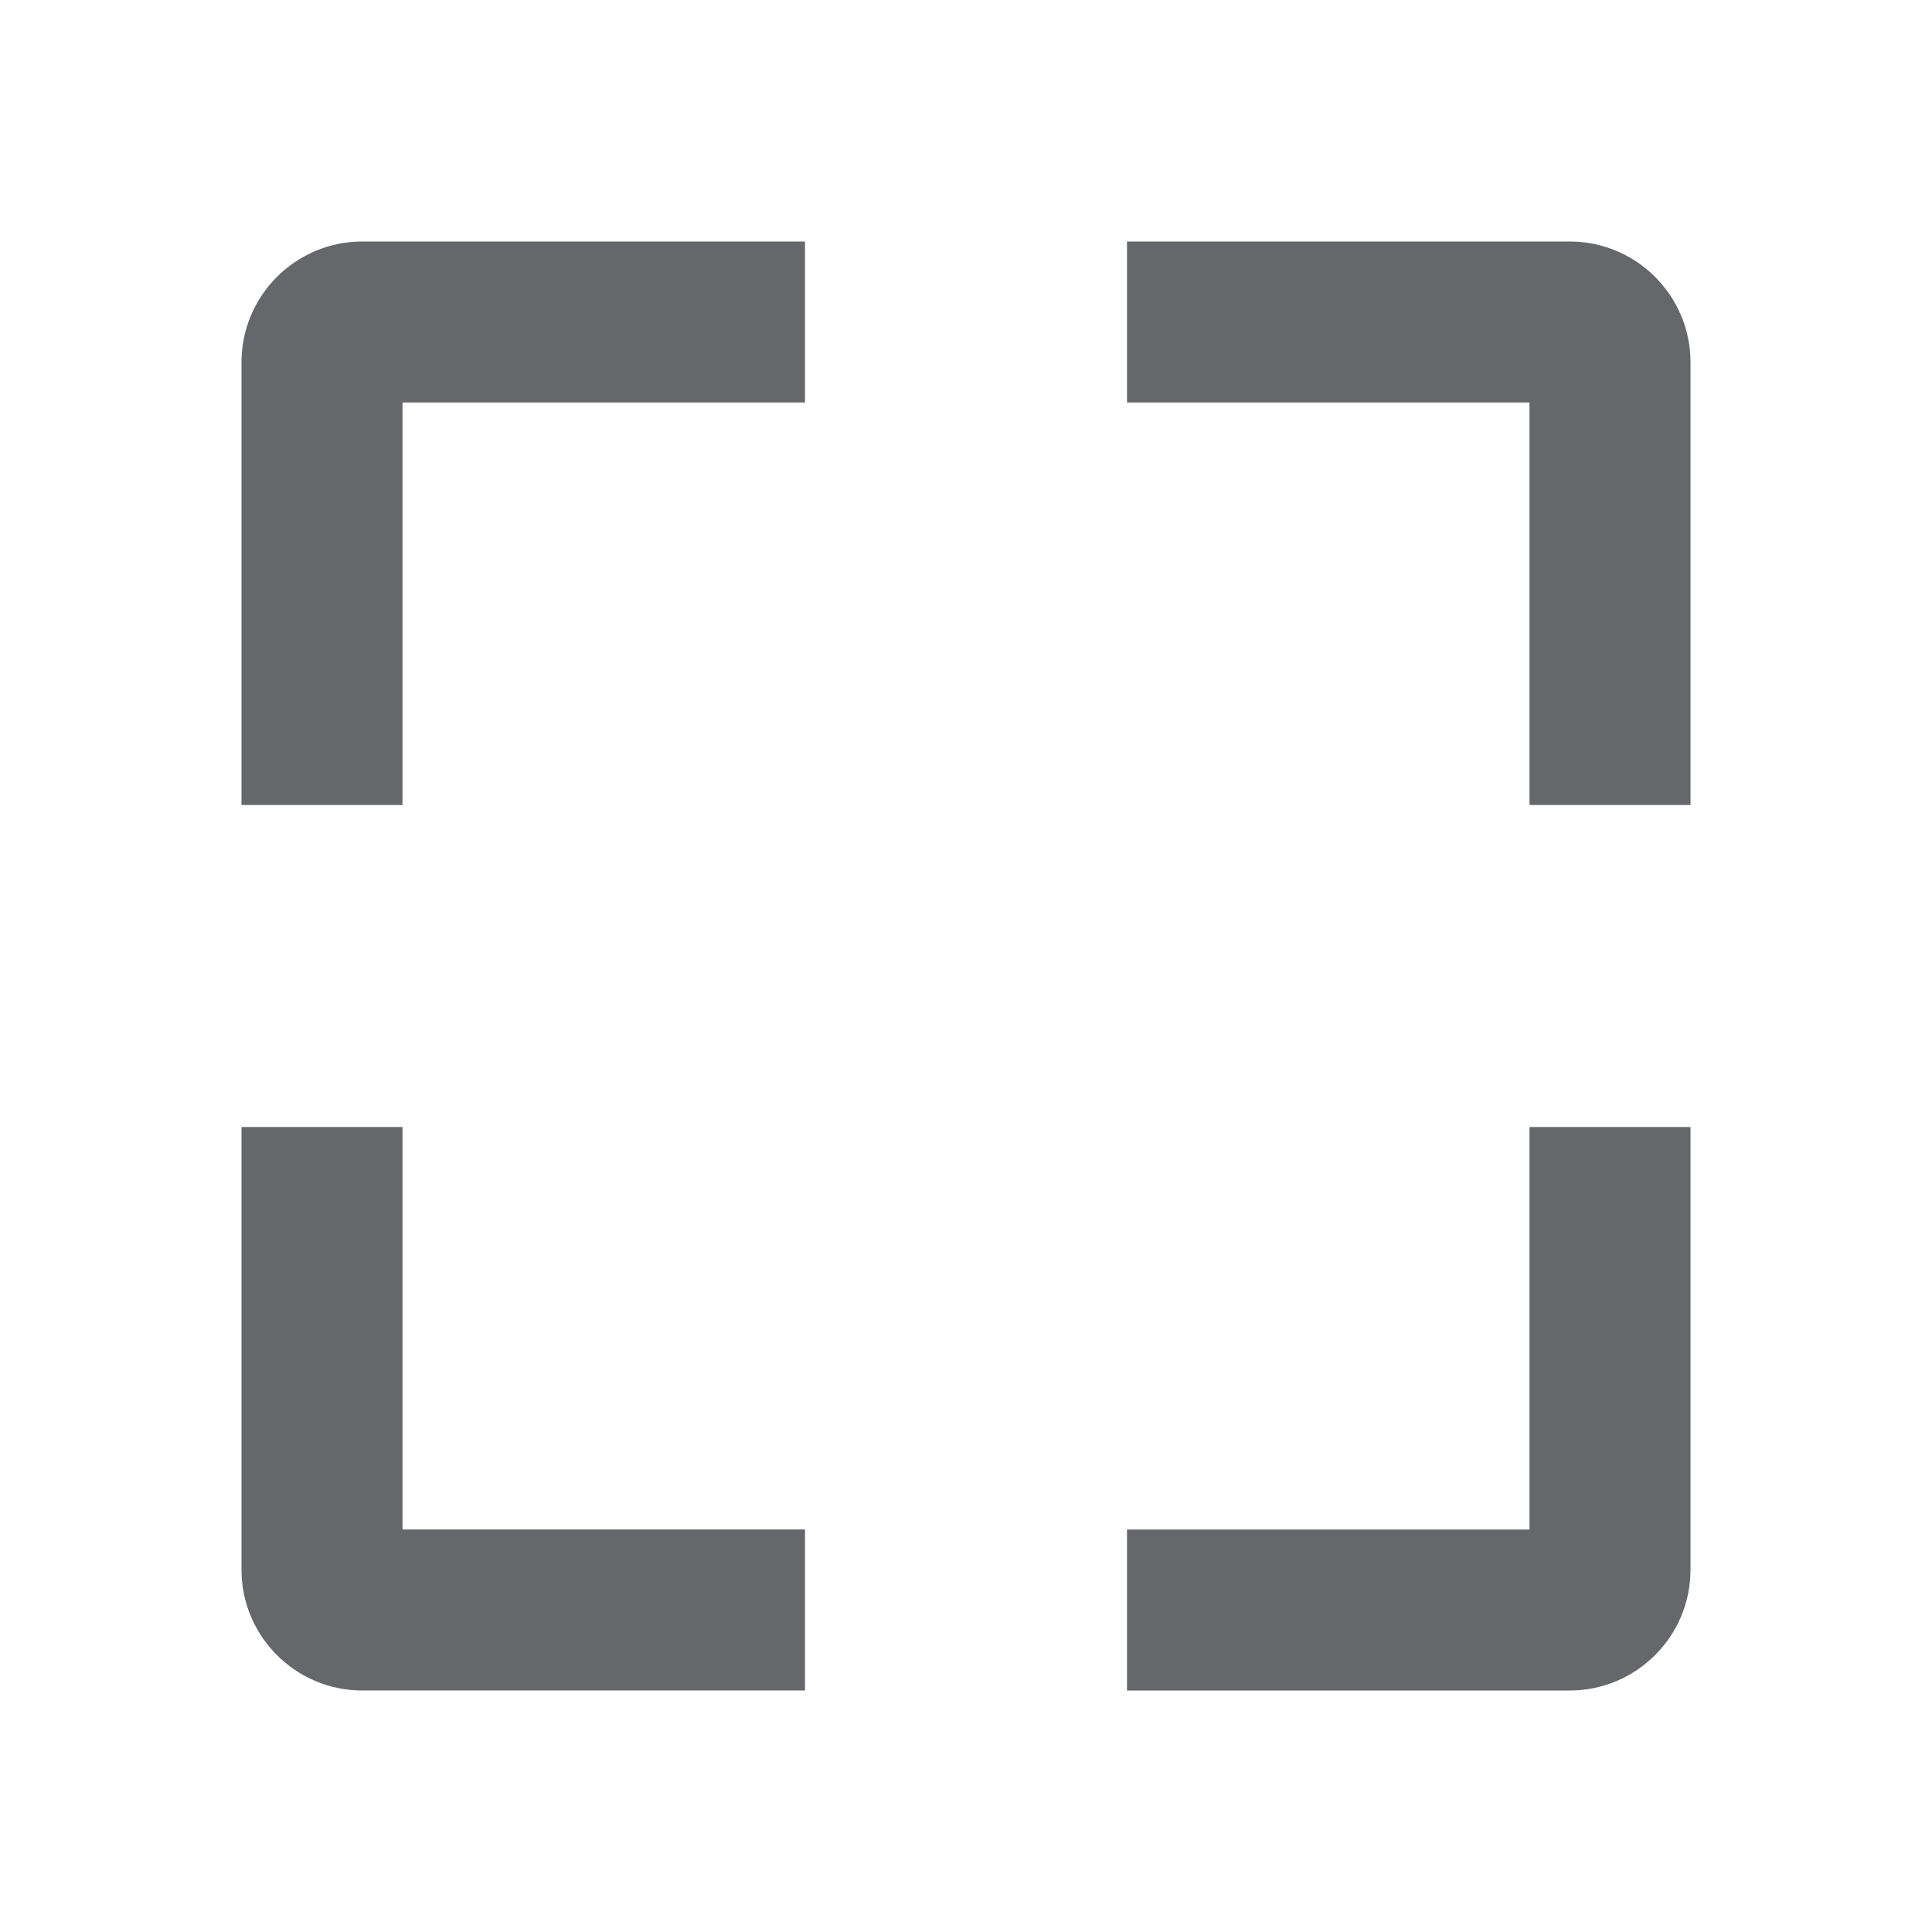 <svg xmlns="http://www.w3.org/2000/svg" width="24" height="24" viewBox="0 0 24 24">
    <path fill="#65676A" fill-rule="evenodd" d="M21 14v5.5c0 .827-.673 1.5-1.5 1.5H14v-2h5v-5h2zM5 14v5h5v2H4.5c-.827 0-1.5-.673-1.5-1.5V14h2zM19.5 3c.827 0 1.5.673 1.5 1.5V10h-2V5h-5V3h5.5zM10 3v2H5v5H3V4.5C3 3.673 3.673 3 4.5 3H10z"/>
</svg>
